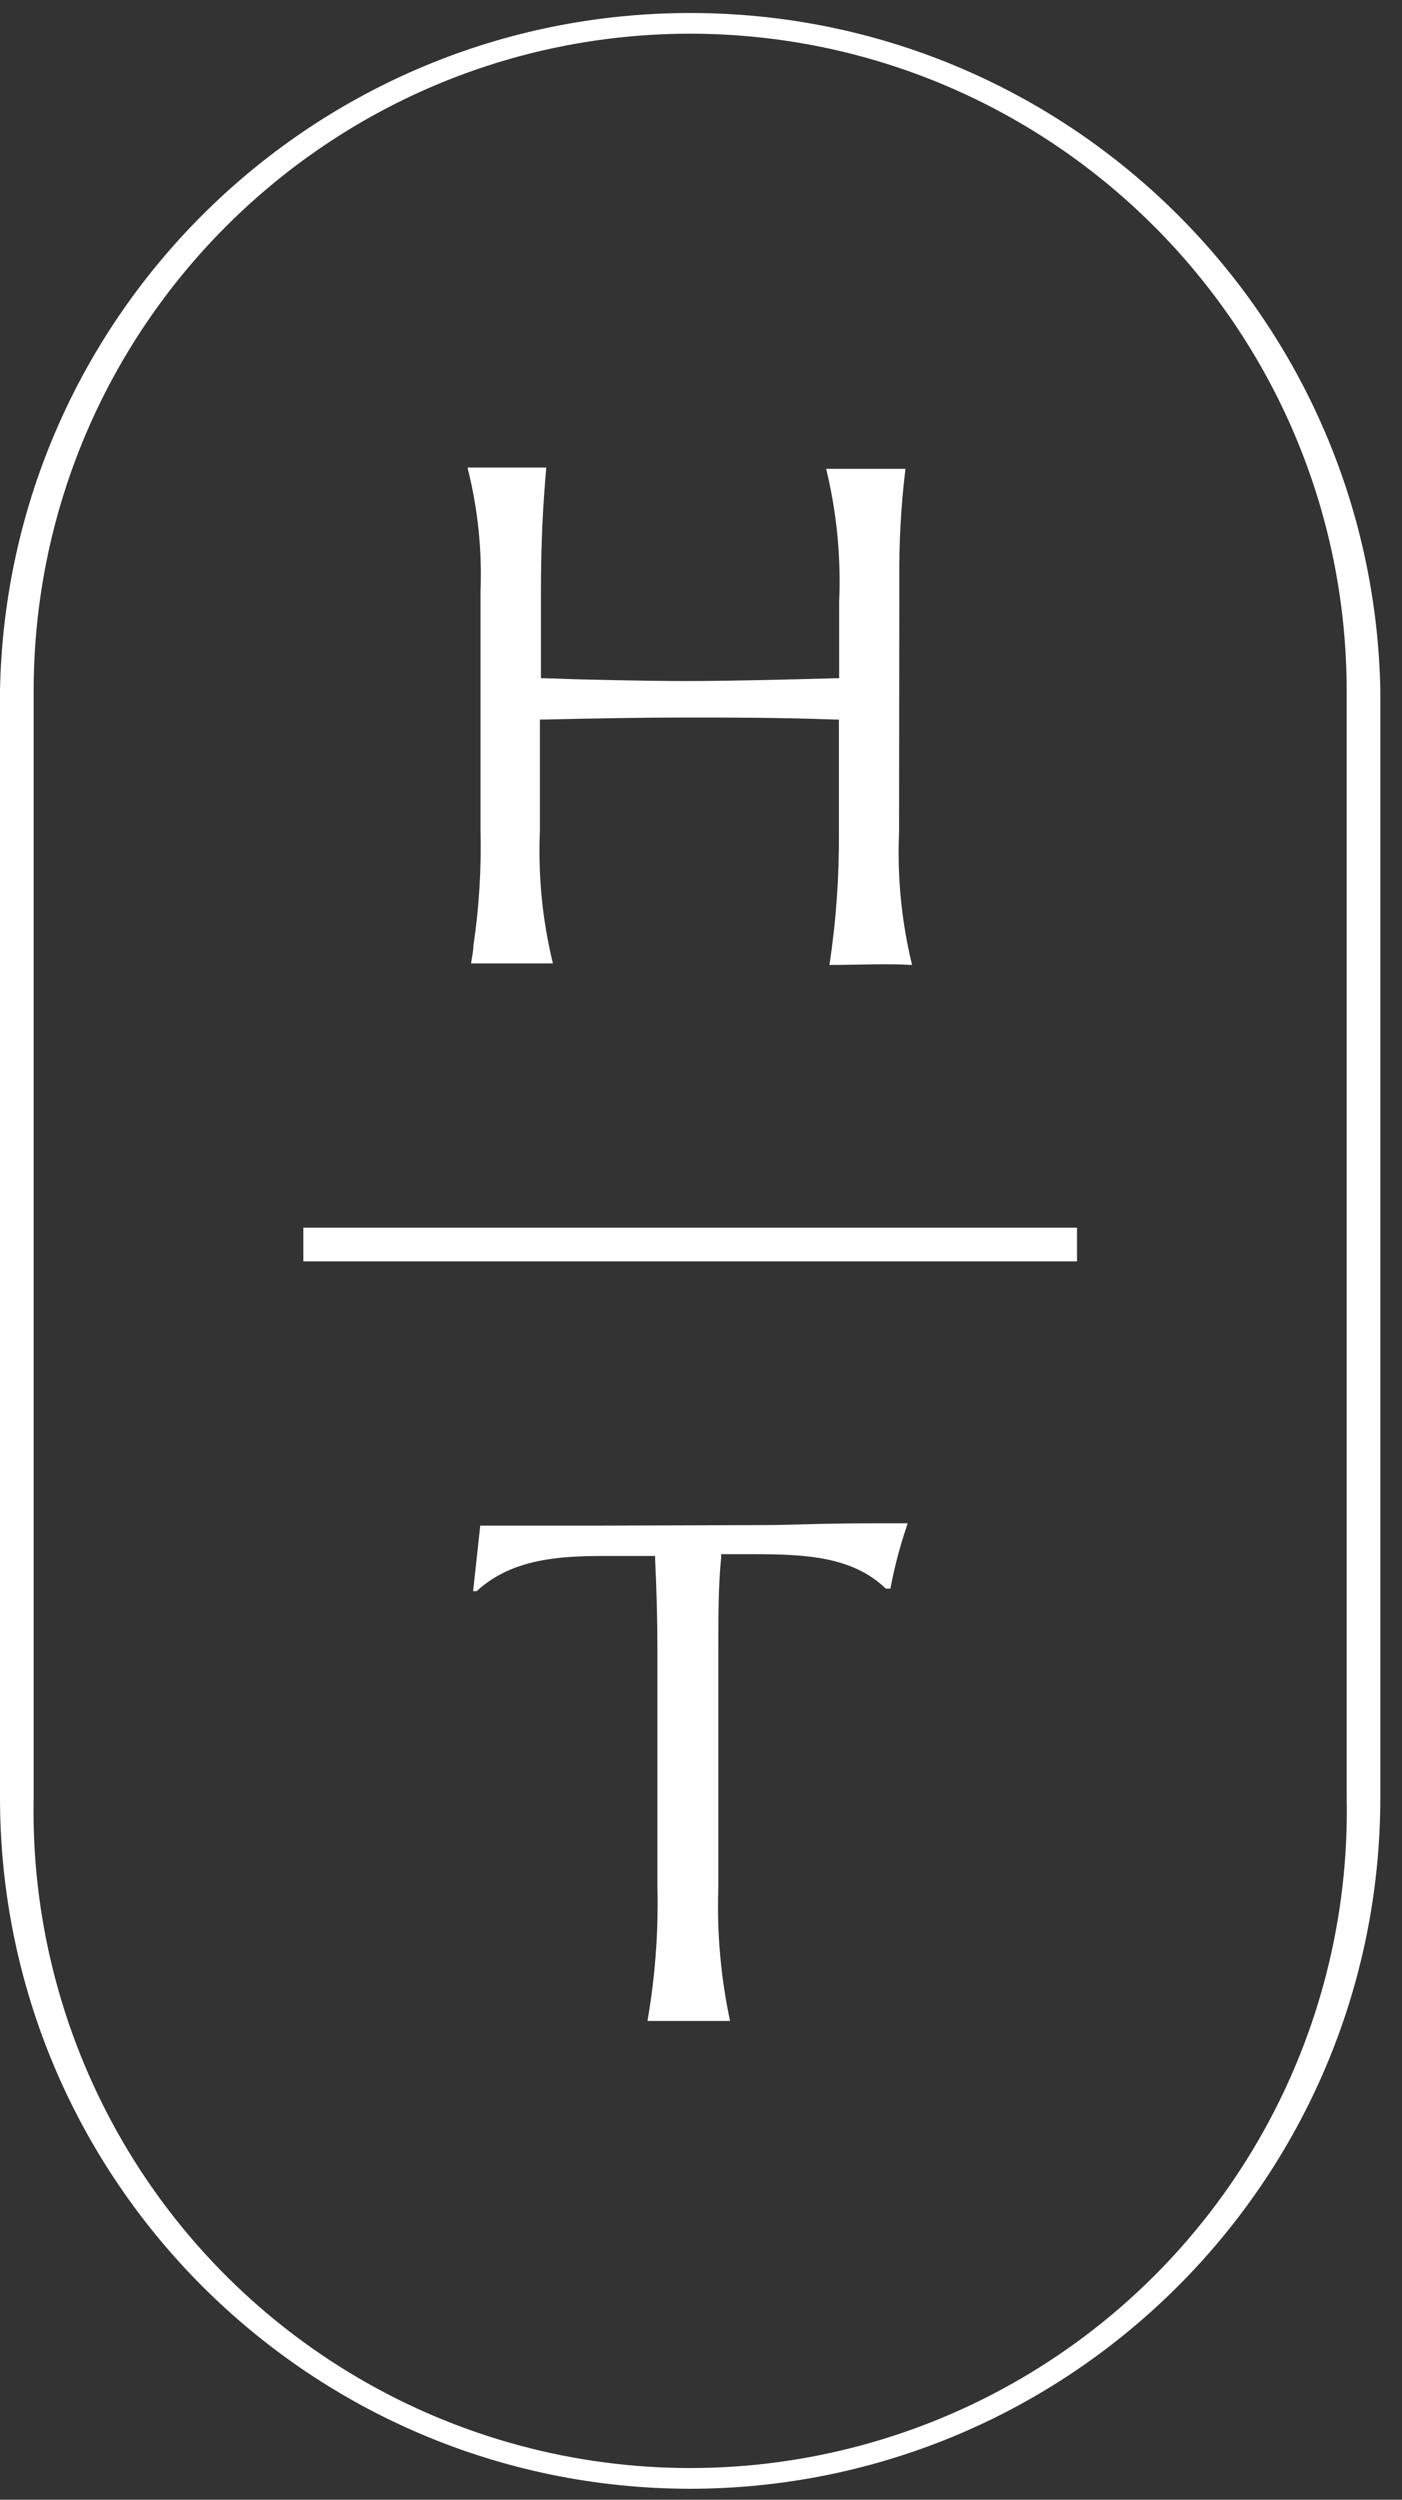 <?xml version="1.0" encoding="UTF-8"?>
<svg width="55px" height="98px" viewBox="0 0 55 98" version="1.1" xmlns="http://www.w3.org/2000/svg" xmlns:xlink="http://www.w3.org/1999/xlink">
    <rect x="0" y="0" width="55" height="98" fill="#333333" stroke="none"/>
    <!-- Generator: Sketch 63.1 (92452) - https://sketch.com -->
    <title>1Asset 8</title>
    <desc>Created with Sketch.</desc>
    <g id="Home-&amp;-Utility-Pages" stroke="none" stroke-width="1" fill="none" fill-rule="evenodd">
        <g id="Homepage-2" transform="translate(-102, -6322)" fill="#FFFFFF" fill-rule="nonzero">
            <g id="1Asset-8" transform="translate(102, 6322)">
                <path d="M27.07,97.57 C12.123,97.553 0.011,85.437 -3.55271368e-15,70.49 L-3.55271368e-15,27.07 C0.283,12.32 12.322,0.51 27.075,0.51 C41.828,0.51 53.867,12.32 54.15,27.07 L54.15,70.49 C54.133,85.439 42.019,97.553 27.07,97.57 Z M27.07,1.32 C12.856,1.337 1.337,12.856 1.32,27.07 L1.32,70.49 C1.136,79.812 6.005,88.506 14.049,93.221 C22.093,97.936 32.057,97.936 40.101,93.221 C48.145,88.506 53.014,79.812 52.83,70.49 L52.83,27.07 C52.808,12.854 41.286,1.337 27.07,1.32 Z" id="Shape"></path>
                <path d="M35.28,22.76 C35.264,21.296 35.345,19.833 35.52,18.38 C34.44,18.38 33.4,18.38 32.41,18.38 C32.824,20.084 32.996,21.838 32.92,23.59 L32.92,26.59 L32.77,26.59 C31.1,26.64 28.37,26.7 26.97,26.7 C25.24,26.7 22.63,26.64 21.37,26.59 L21.22,26.59 L21.22,23.33 C21.22,21.21 21.3,19.83 21.43,18.33 C20.92,18.33 20.2,18.33 19.43,18.33 C19.13,18.33 18.8,18.33 18.34,18.33 C18.743,19.917 18.915,21.554 18.85,23.19 L18.85,32.54 C18.888,34.062 18.795,35.584 18.57,37.09 C18.57,37.3 18.51,37.53 18.48,37.77 C18.88,37.77 19.48,37.77 20.12,37.77 C20.76,37.77 21.3,37.77 21.69,37.77 C21.276,36.069 21.105,34.319 21.18,32.57 L21.18,28.21 L21.33,28.21 C23.51,28.16 25.28,28.13 26.91,28.13 C28.72,28.13 30.53,28.13 32.76,28.21 L32.91,28.21 L32.91,32.59 C32.925,34.344 32.801,36.096 32.54,37.83 C33.54,37.83 34.8,37.77 35.78,37.83 C35.366,36.129 35.194,34.379 35.27,32.63 L35.28,22.76 Z" id="Path"></path>
                <path d="M23.7,59.81 C22.91,59.81 22.04,59.81 21.04,59.81 L18.84,59.81 L18.56,62.38 L18.7,62.38 C20.08,61.1 21.99,61 23.7,61 L25.7,61 L25.7,61.14 C25.76,62.38 25.79,63.54 25.79,64.7 L25.79,74 C25.832,75.752 25.701,77.504 25.4,79.23 C26.2,79.23 27.78,79.23 28.64,79.23 C28.275,77.522 28.121,75.776 28.18,74.03 L28.18,64.72 C28.18,63.32 28.18,62.16 28.29,61.07 L28.29,60.93 L29.57,60.93 C31.63,60.93 33.45,61.03 34.75,62.28 L34.93,62.28 C35.093,61.411 35.32,60.555 35.61,59.72 L34.31,59.72 C31.99,59.72 31.21,59.79 29.8,59.79 L23.7,59.81 Z" id="Path"></path>
                <rect id="Rectangle" x="11.9" y="48.13" width="30.35" height="1.32"></rect>
            </g>
        </g>
    </g>
</svg>